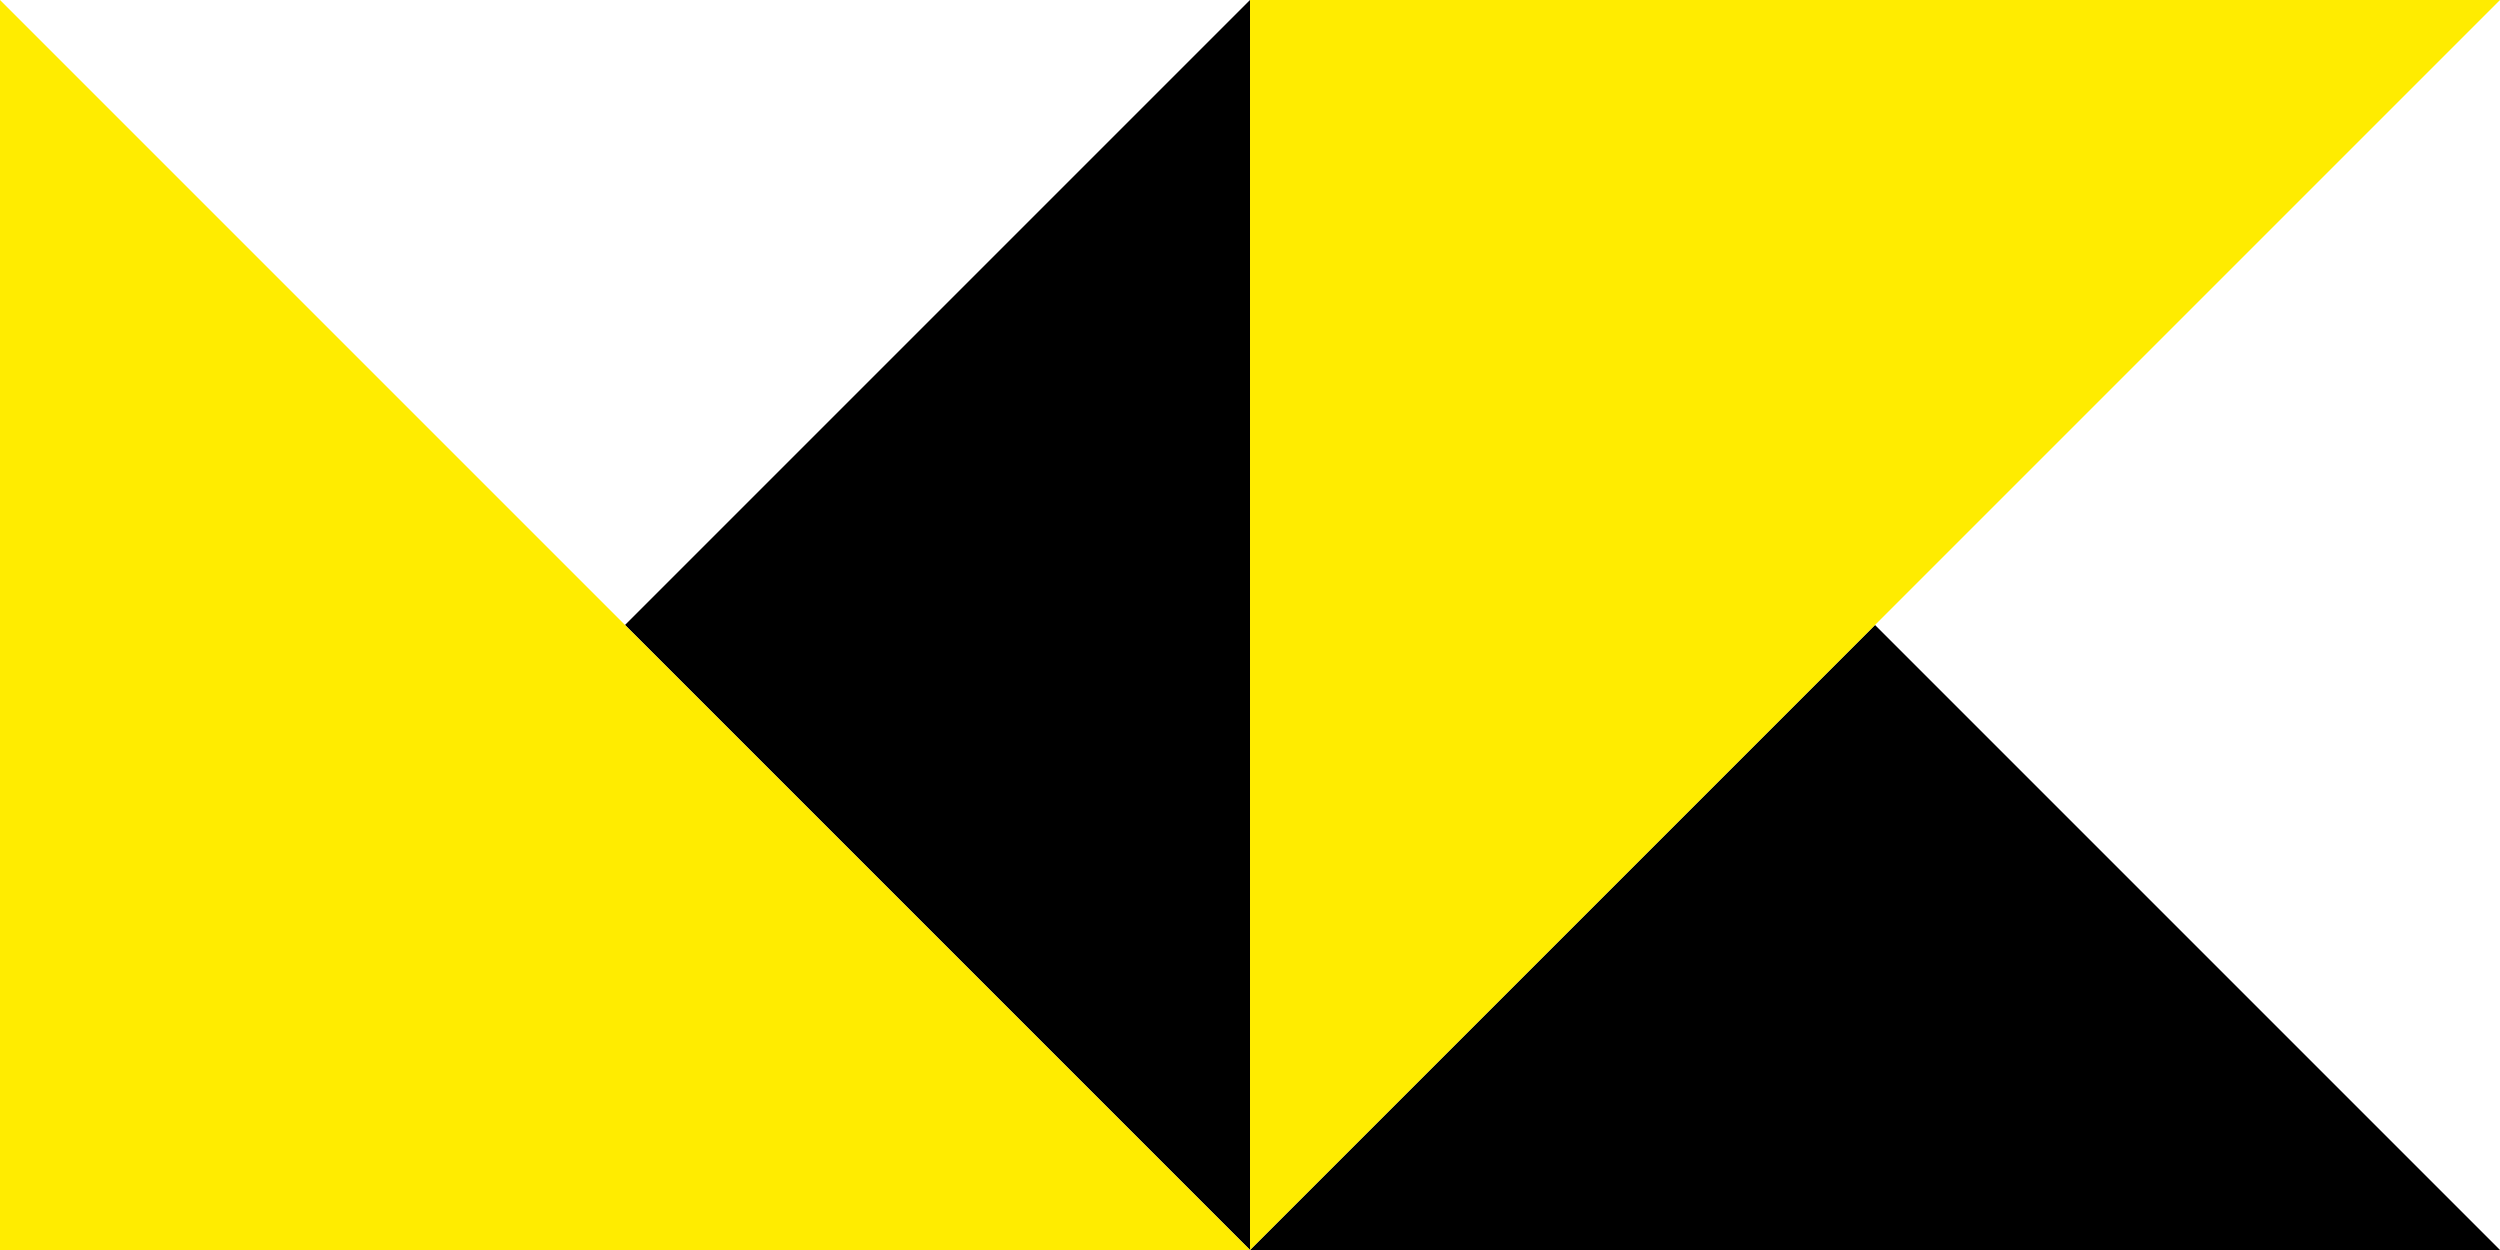 <?xml version="1.0" encoding="UTF-8"?>
<!DOCTYPE svg PUBLIC "-//W3C//DTD SVG 1.1//EN" "http://www.w3.org/Graphics/SVG/1.1/DTD/svg11.dtd">
<svg version="1.1" xmlns="http://www.w3.org/2000/svg" xmlns:xlink="http://www.w3.org/1999/xlink" x="0" y="0" width="120" height="60" viewBox="0, 0, 120, 60">
  <g id="Layer_1">
    <path d="M90,30 L120,60 L60,60 L90,30 z" fill="#000000"/>
    <path d="M60,0 L120,0 L60,60 L60,0 z" fill="#FFEC00"/>
    <path d="M30,30 L60,-0 L60,60 L30,30 z" fill="#000000"/>
    <path d="M-0,60 L-0,-0 L60,60 L-0,60 z" fill="#FFEC00"/>
  </g>
</svg>
